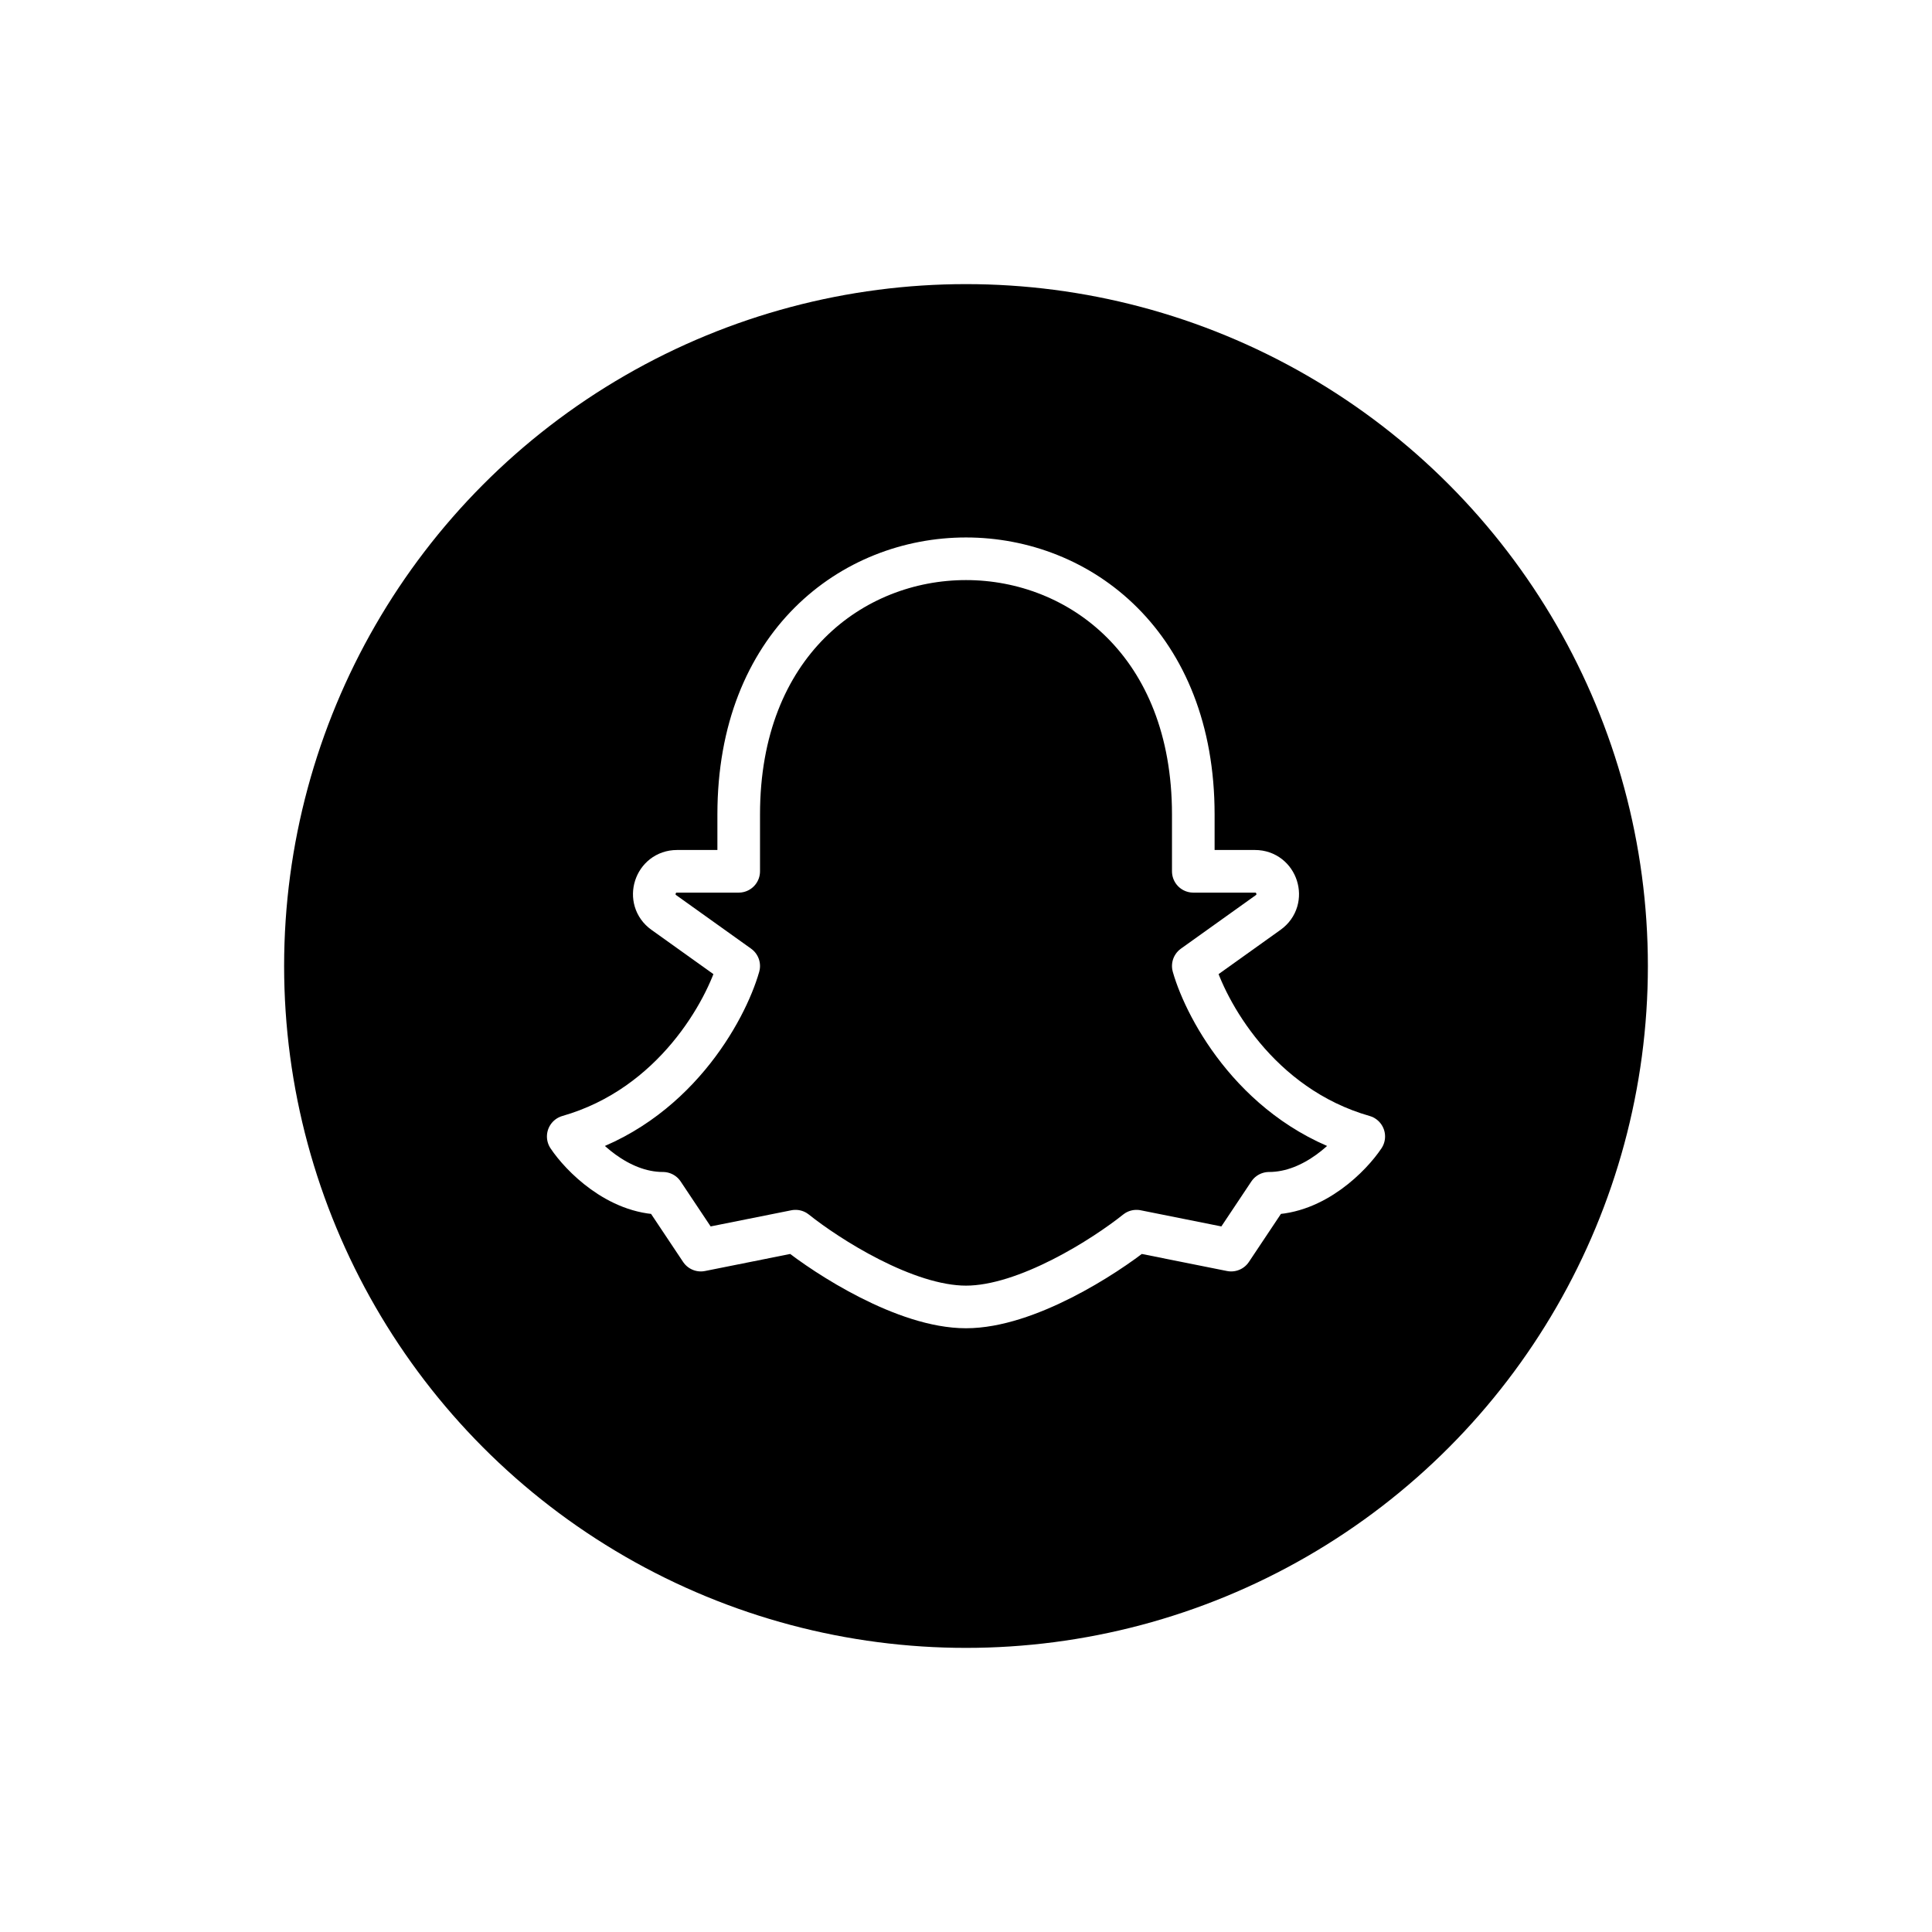 <svg xmlns="http://www.w3.org/2000/svg"  viewBox="0 0 68 68" fill="none">
<g filter="url(#filter0_d_1057_5970)">
<circle cx="34" cy="33" r="24" fill="black"/>
</g>
<g clip-path="url(#clip0_1057_5970)">
<path d="M42 28.667C42 16.667 26 16.667 26 28.667V30.667H23.829C23.052 30.667 22.732 31.665 23.365 32.117L26 34C25.556 35.556 23.733 38.933 20 40C20.444 40.667 21.733 42 23.333 42L24.667 44L28 43.333C29.111 44.223 31.867 46 34 46C36.133 46 38.889 44.223 40 43.333L43.333 44L44.667 42C46.267 42 47.556 40.667 48 40C44.267 38.933 42.444 35.556 42 34L44.635 32.117C45.268 31.665 44.948 30.667 44.171 30.667H42V28.667Z" stroke="white" stroke-width="1.5" stroke-linecap="round" stroke-linejoin="round"/>
</g>
<defs>
<filter id="filter0_d_1057_5970" x="0" y="0"  filterUnits="userSpaceOnUse" color-interpolation-filters="sRGB">
<feFlood flood-opacity="0" result="BackgroundImageFix"/>
<feColorMatrix in="SourceAlpha" type="matrix" values="0 0 0 0 0 0 0 0 0 0 0 0 0 0 0 0 0 0 127 0" result="hardAlpha"/>
<feOffset dy="1"/>
<feGaussianBlur stdDeviation="5"/>
<feComposite in2="hardAlpha" operator="out"/>
<feColorMatrix type="matrix" values="0 0 0 0 0.433 0 0 0 0 0.433 0 0 0 0 0.433 0 0 0 0.25 0"/>
<feBlend mode="normal" in2="BackgroundImageFix" result="effect1_dropShadow_1057_5970"/>
<feBlend mode="normal" in="SourceGraphic" in2="effect1_dropShadow_1057_5970" result="shape"/>
</filter>
<clipPath id="clip0_1057_5970">
<rect width="32" height="32" fill="white" transform="translate(18 17)"/>
</clipPath>
</defs>
</svg>